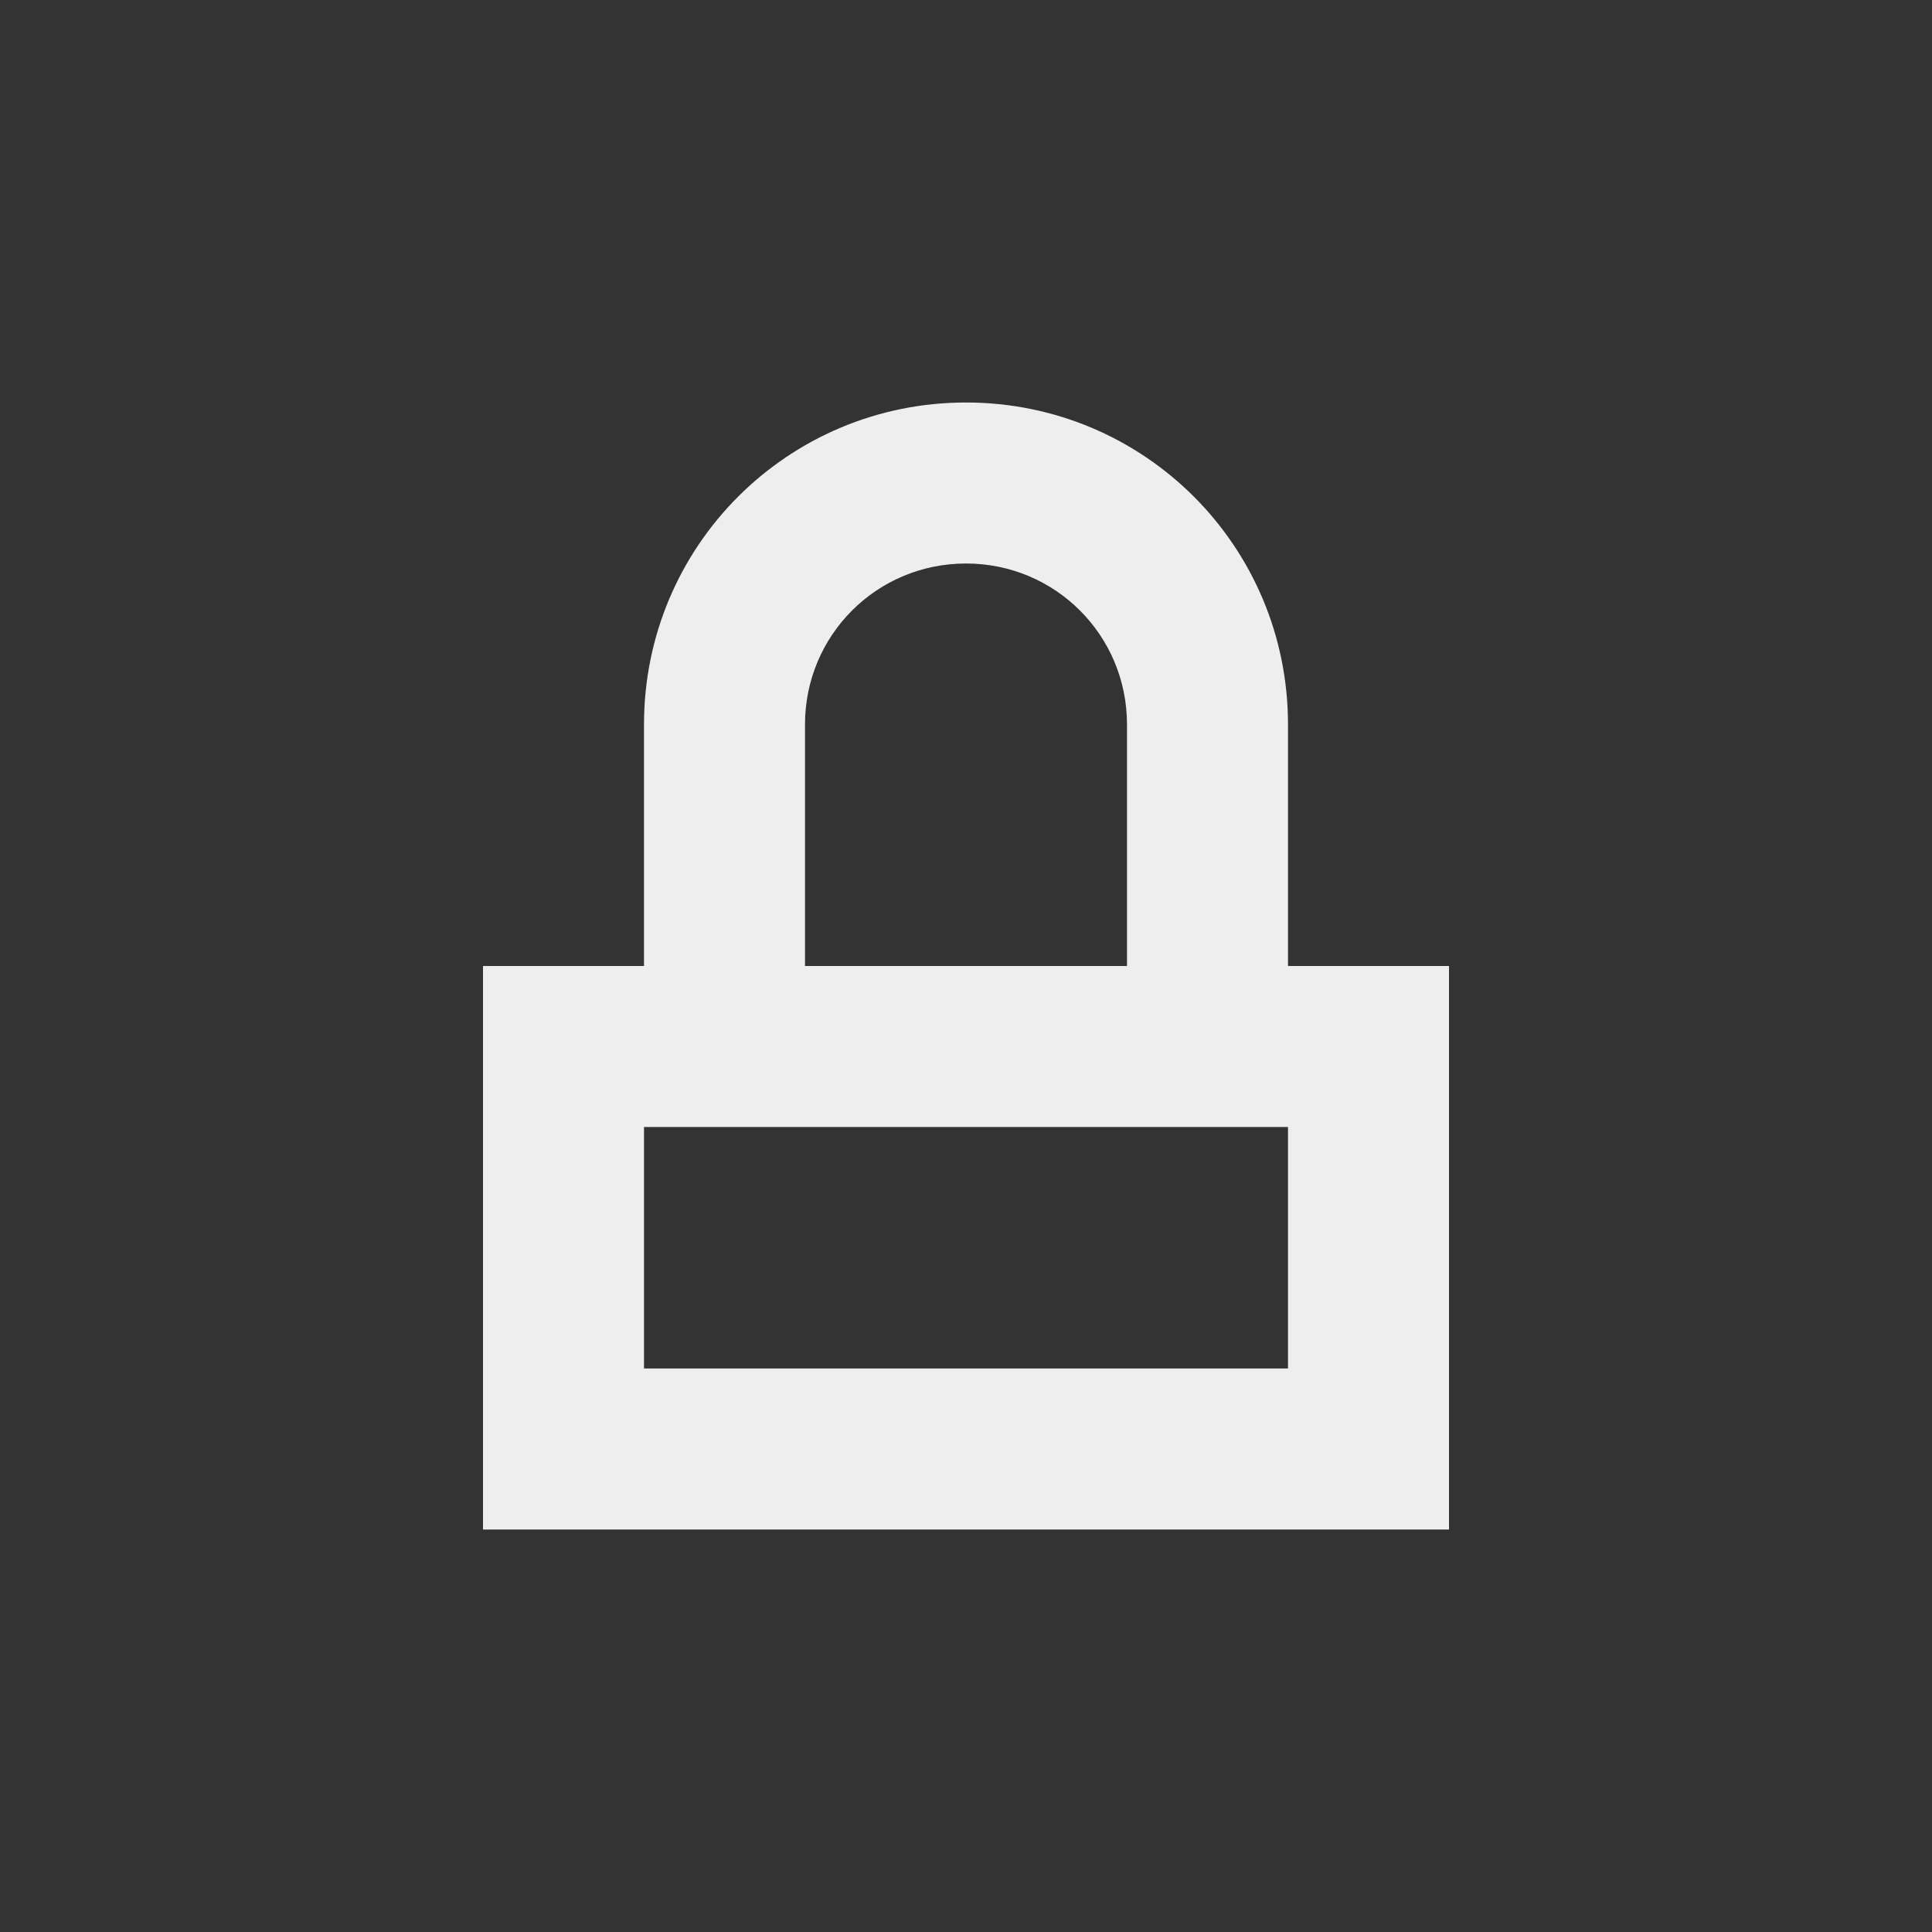 <?xml version="1.0" encoding="UTF-8"?>
<svg xmlns="http://www.w3.org/2000/svg" xmlns:xlink="http://www.w3.org/1999/xlink" width="24px" height="24px" viewBox="0 0 24 24" version="1.1">
<rect x="0" y="0" width="24" height="24" fill="#333333" stroke="none"/>
<g id="surface1">
<defs>
  <style id="current-color-scheme" type="text/css">
   .ColorScheme-Text { color:#eeeeee; } .ColorScheme-Highlight { color:#424242; }
  </style>
 </defs>
<path style="fill:currentColor" class="ColorScheme-Text" d="M 12 5 C 9.785 5 8 6.785 8 9 L 8 12 L 6 12 L 6 19 L 18 19 L 18 12 L 16 12 L 16 9 C 16 6.785 14.215 5 12 5 Z M 12 7 C 13.109 7 14 7.891 14 9 L 14 12 L 10 12 L 10 9 C 10 7.891 10.891 7 12 7 Z M 8 14 L 16 14 L 16 17 L 8 17 Z M 8 14 "/>
</g>
</svg>
